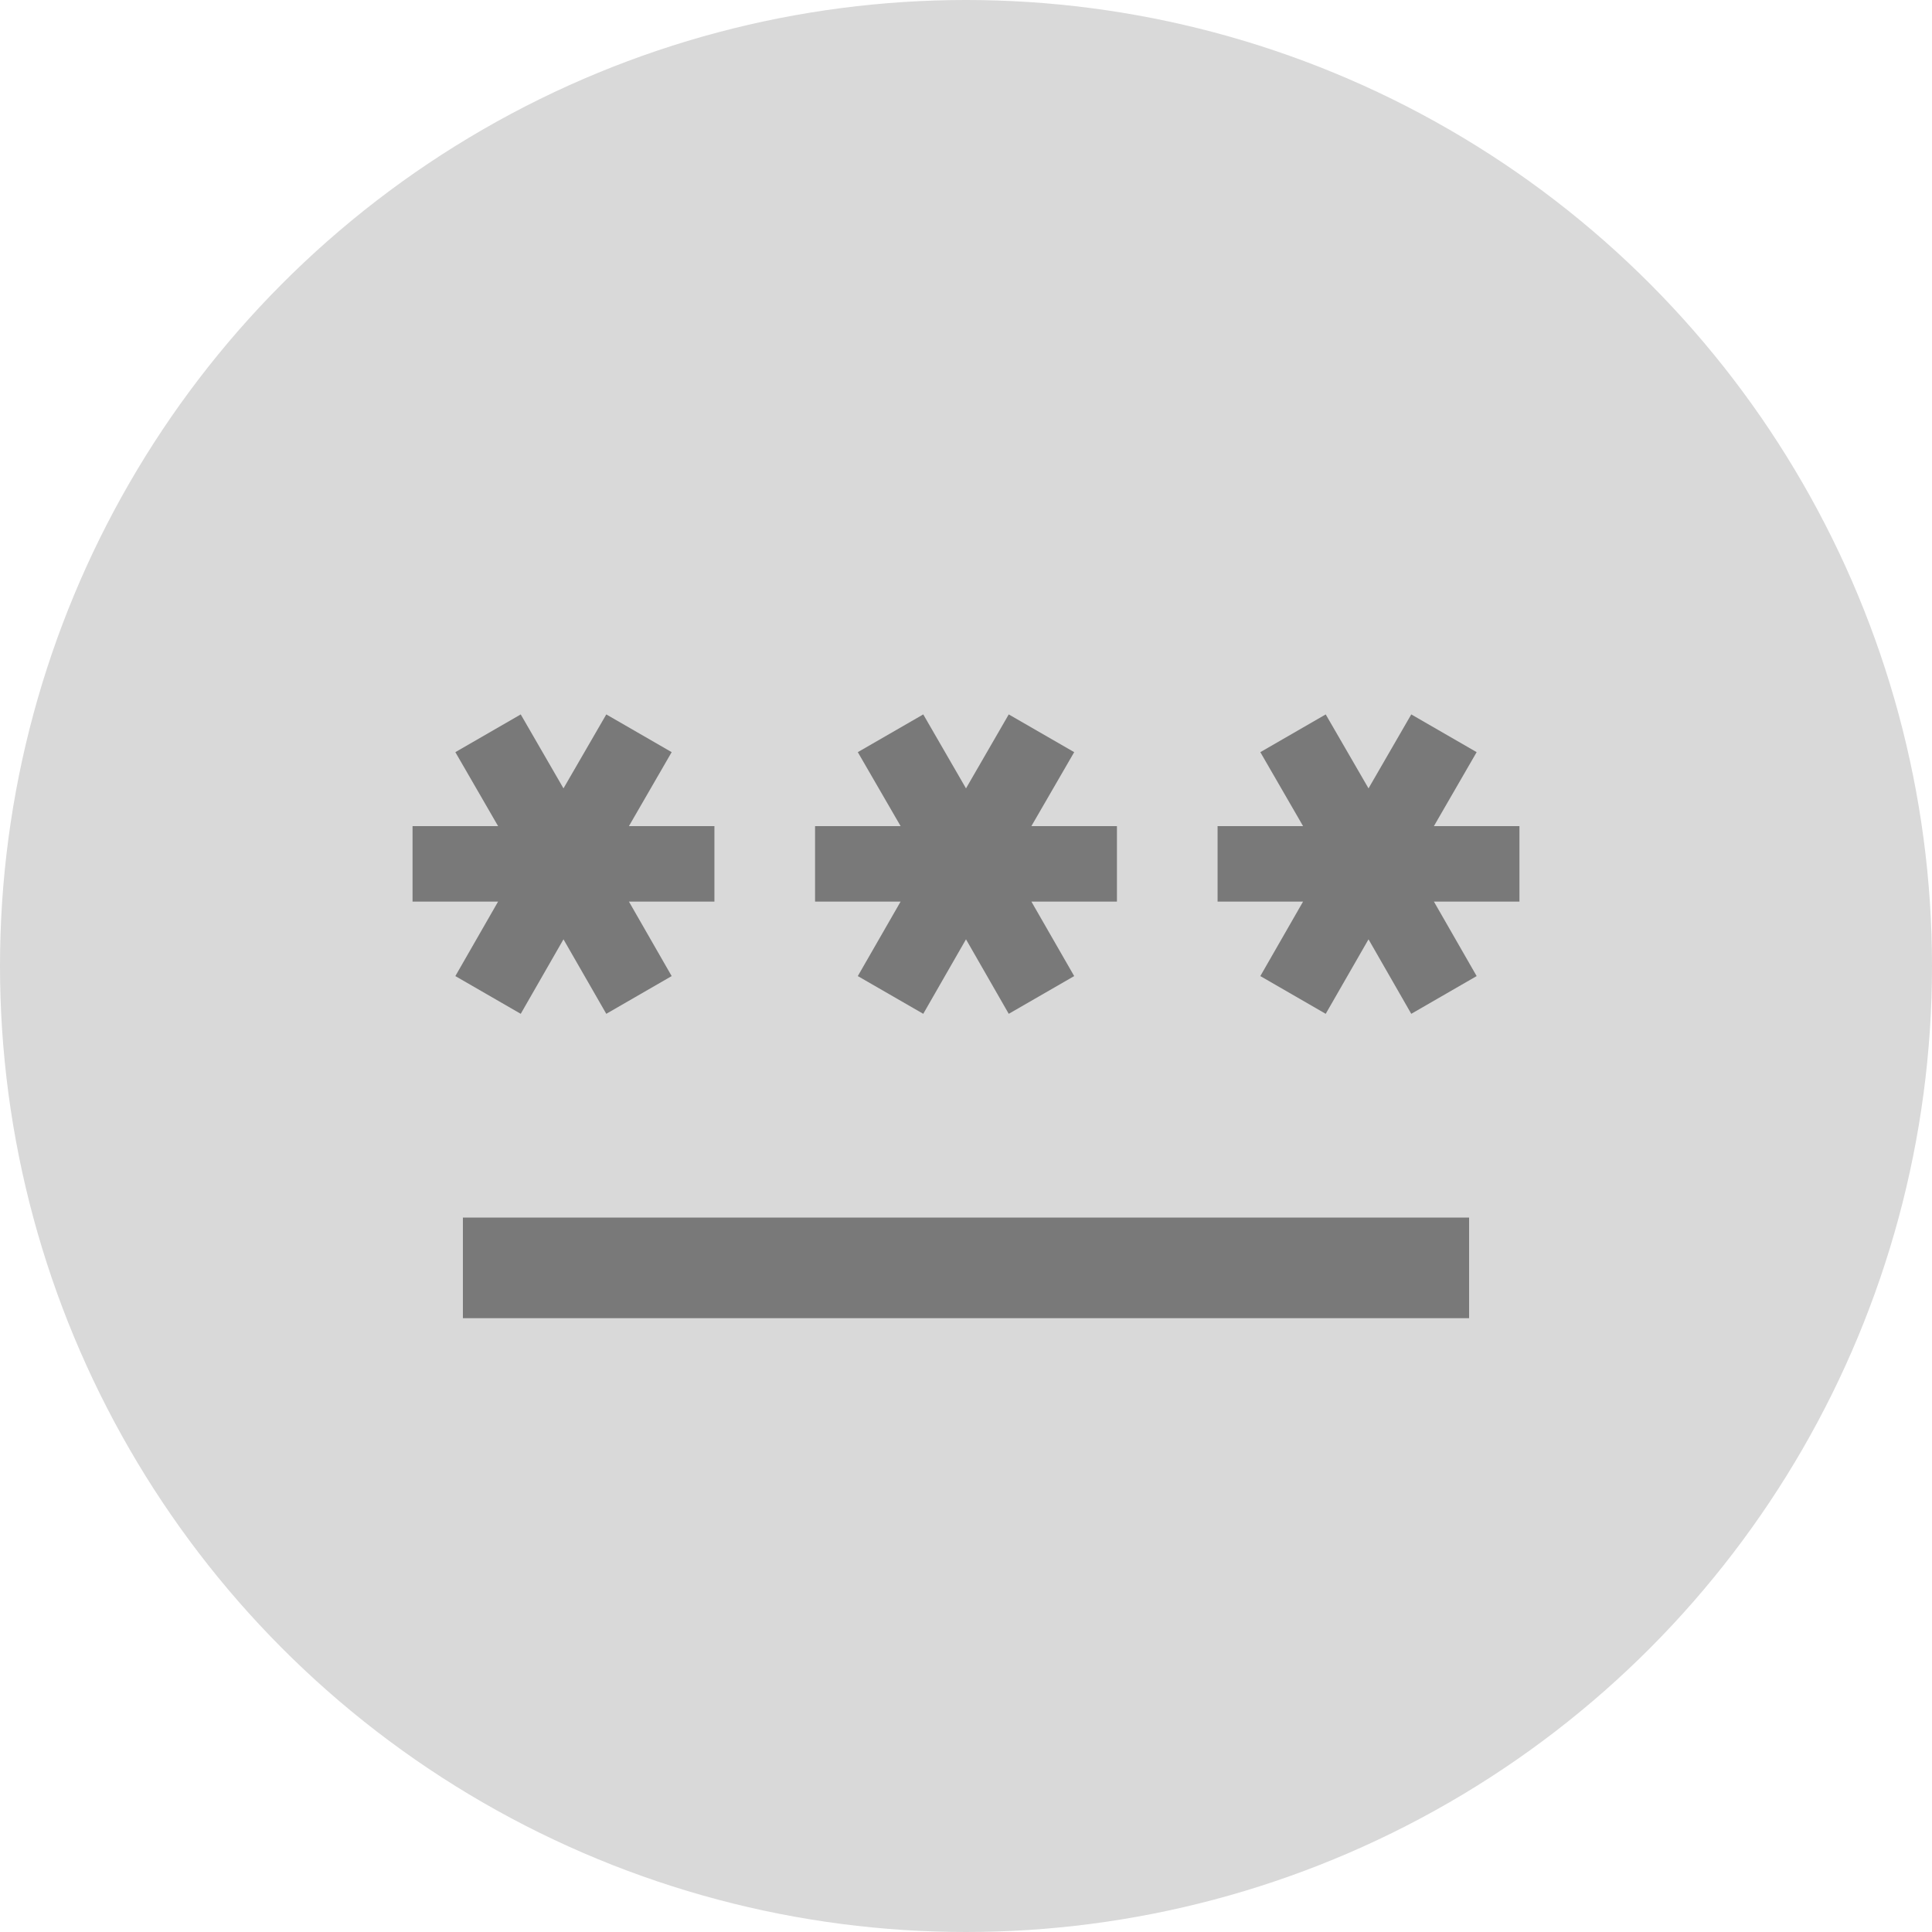 <svg width="32" height="32" viewBox="0 0 32 32" fill="none" xmlns="http://www.w3.org/2000/svg">
<circle cx="16" cy="16" r="16" fill="#D9D9D9"/>
<path d="M7.667 20.167H24.333V21.833H7.667V20.167ZM8.625 16.792L9.333 15.558L10.042 16.792L11.125 16.167L10.417 14.933H11.833V13.683H10.417L11.125 12.458L10.042 11.833L9.333 13.058L8.625 11.833L7.542 12.458L8.25 13.683H6.833V14.933H8.25L7.542 16.167L8.625 16.792ZM14.208 16.167L15.292 16.792L16 15.558L16.708 16.792L17.792 16.167L17.083 14.933H18.5V13.683H17.083L17.792 12.458L16.708 11.833L16 13.058L15.292 11.833L14.208 12.458L14.917 13.683H13.5V14.933H14.917L14.208 16.167ZM25.167 13.683H23.75L24.458 12.458L23.375 11.833L22.667 13.058L21.958 11.833L20.875 12.458L21.583 13.683H20.167V14.933H21.583L20.875 16.167L21.958 16.792L22.667 15.558L23.375 16.792L24.458 16.167L23.75 14.933H25.167V13.683Z" fill="#797979"/>
</svg>
